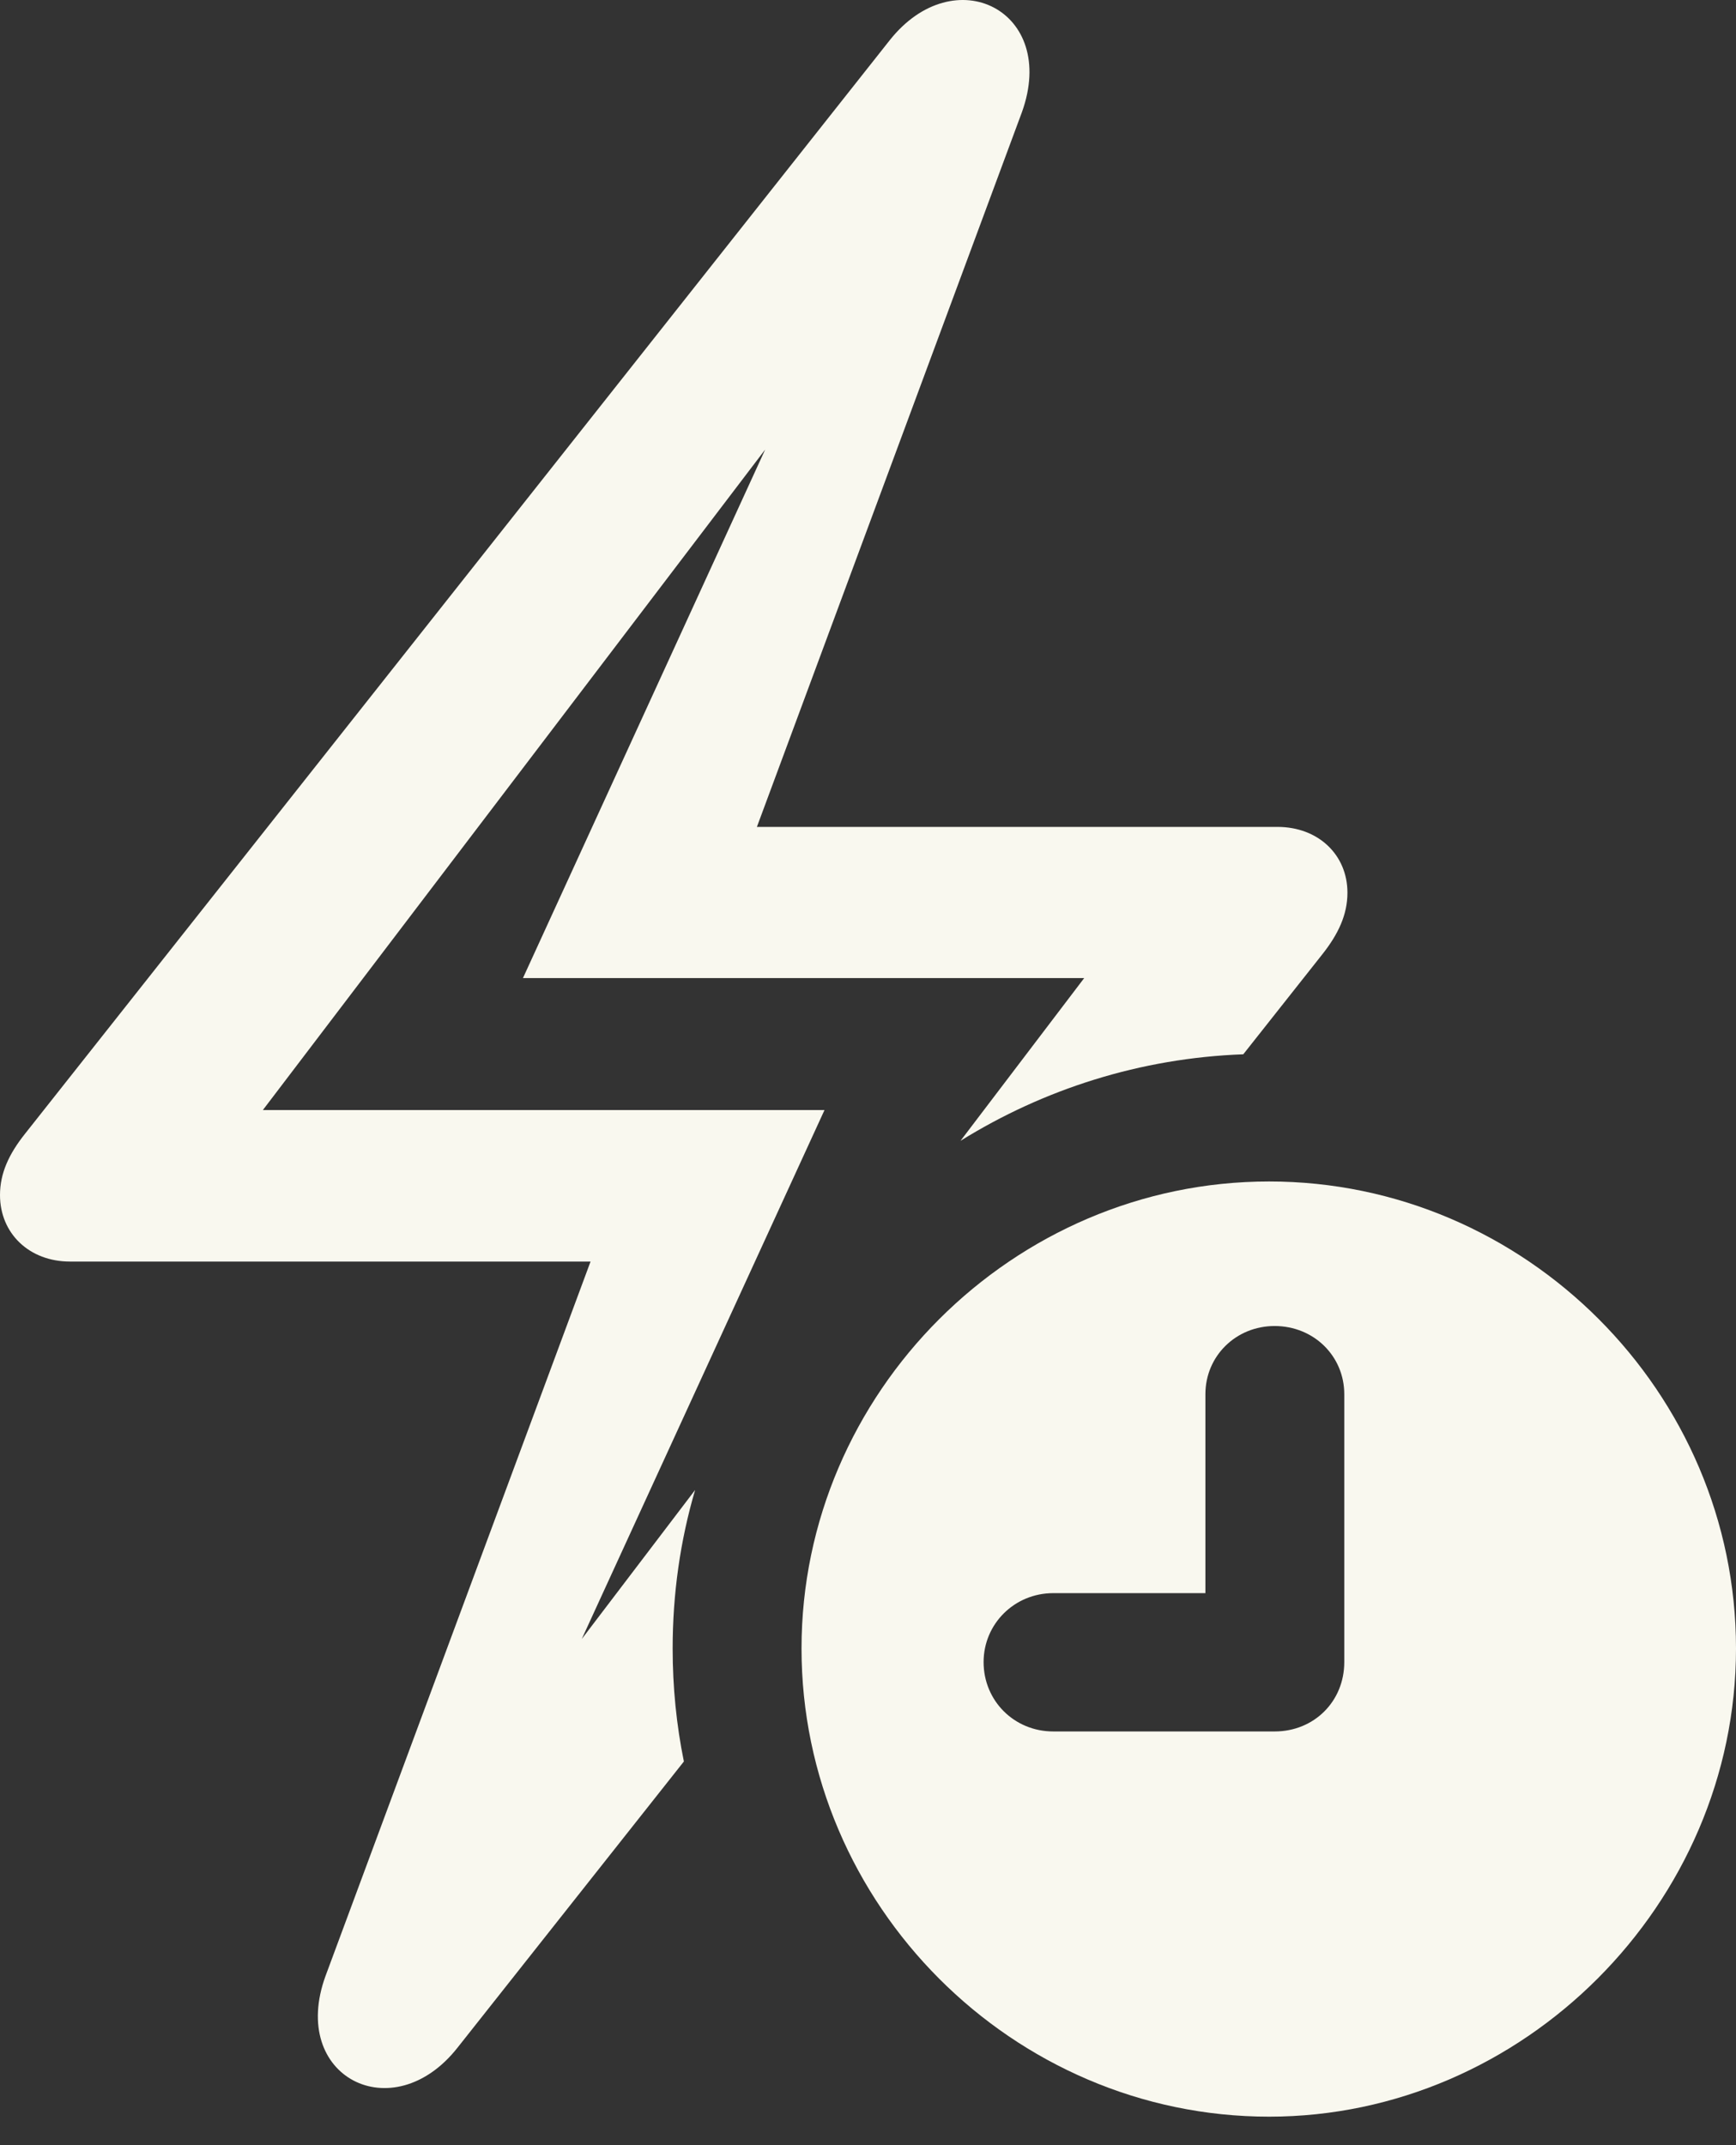 <svg width="17" height="21" viewBox="0 0 17 21" fill="none" xmlns="http://www.w3.org/2000/svg">
<rect x="0" y="0" width="17" height="21" fill="#333333" stroke="none"/>
<path d="M10.007 1.099L7.412 8.095H12.51C12.909 8.095 13.195 8.368 13.195 8.739C13.195 8.954 13.106 9.145 12.946 9.346L12.175 10.321C11.165 10.358 10.219 10.663 9.406 11.168L10.617 9.575H5.121L7.493 4.401L2.574 10.867H8.074L5.697 16.045L6.807 14.586C6.662 15.079 6.587 15.601 6.587 16.138C6.587 16.516 6.624 16.886 6.697 17.244L4.48 20.046C3.846 20.85 2.827 20.332 3.188 19.343L5.783 12.35H0.685C0.286 12.35 0 12.074 0 11.699C0 11.488 0.085 11.3 0.245 11.099L8.711 0.396C9.346 -0.408 10.365 0.106 10.007 1.099Z" fill="#F9F8EF"/>
<path d="M17 16.138C17 18.637 14.917 20.721 12.428 20.721C9.918 20.721 7.849 18.648 7.849 16.138C7.849 13.636 9.918 11.566 12.428 11.566C14.937 11.566 17 13.632 17 16.138ZM11.804 13.649V15.596H10.314C9.935 15.596 9.632 15.896 9.632 16.271C9.632 16.65 9.932 16.95 10.314 16.95H12.482C12.868 16.95 13.164 16.656 13.164 16.271V13.649C13.164 13.274 12.864 12.981 12.482 12.981C12.104 12.981 11.804 13.274 11.804 13.649Z" fill="#F9F8EF"/>
</svg>
